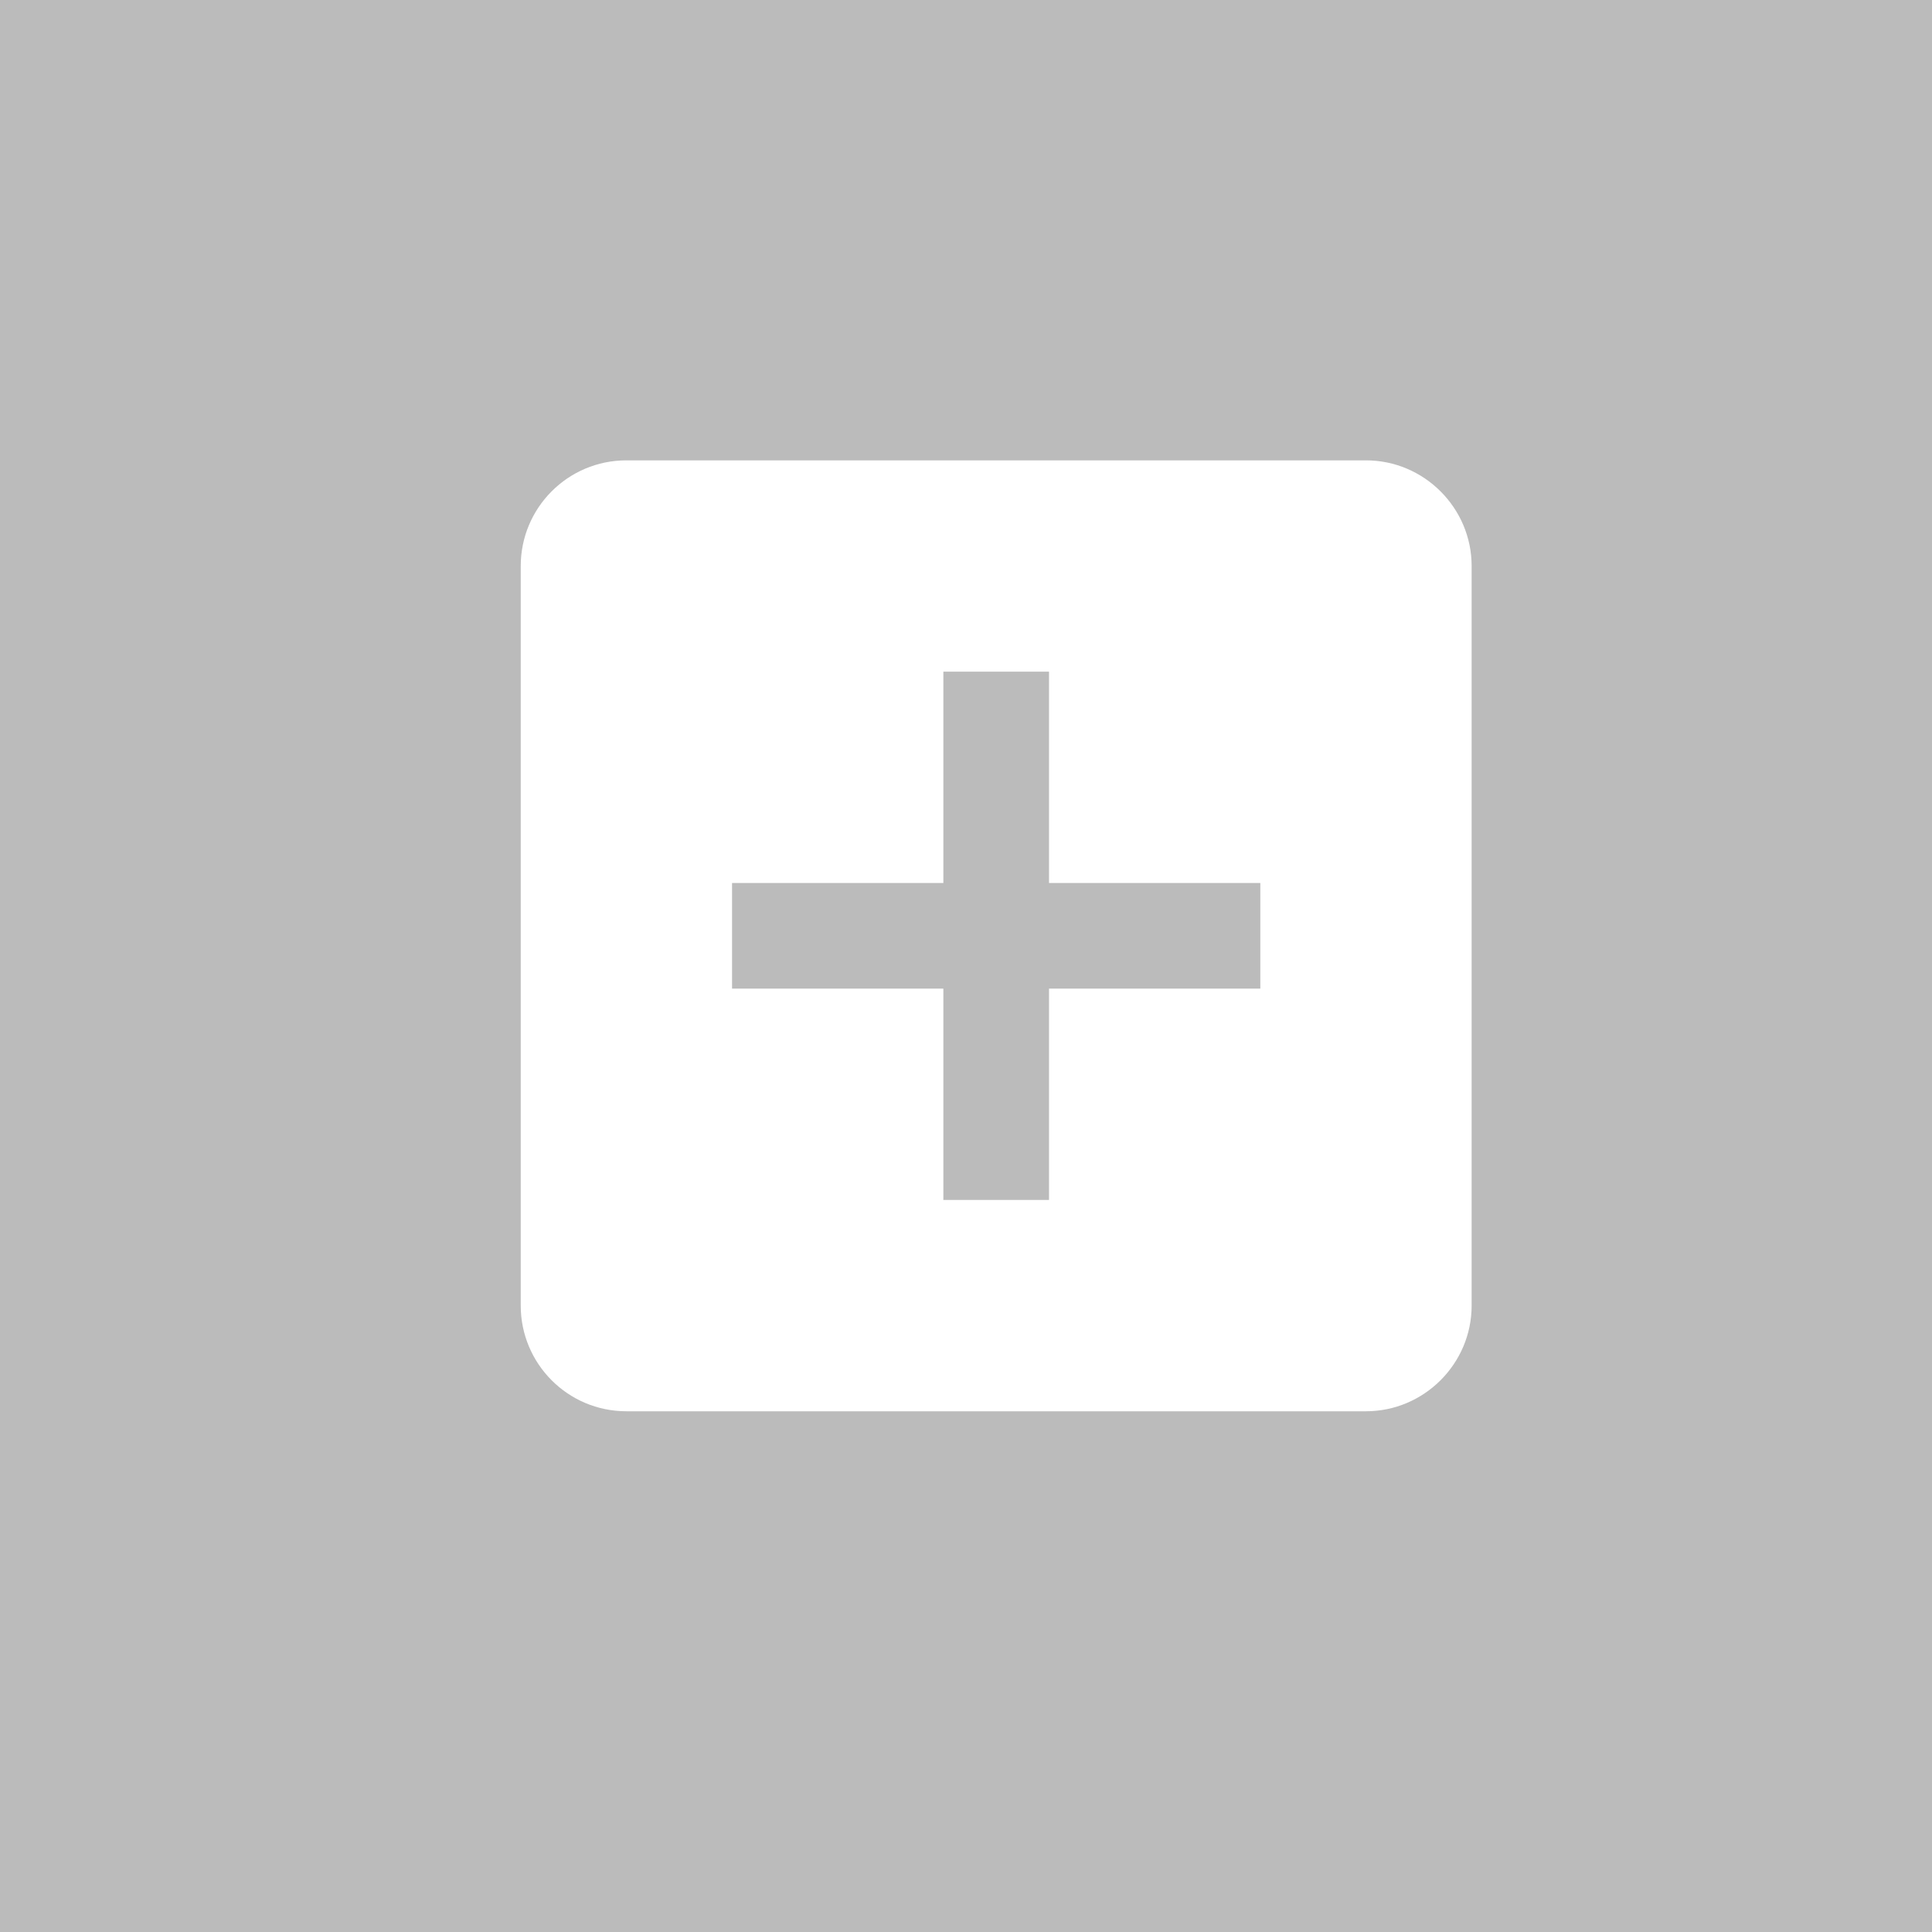 <?xml version="1.0" encoding="UTF-8"?>
<svg width="32px" height="32px" viewBox="0 0 32 32" version="1.1" xmlns="http://www.w3.org/2000/svg" xmlns:xlink="http://www.w3.org/1999/xlink">
    <!-- Generator: Sketch 52.5 (67469) - http://www.bohemiancoding.com/sketch -->
    <title>Group 22</title>
    <desc>Created with Sketch.</desc>
    <g id="Article-page" stroke="none" stroke-width="1" fill="none" fill-rule="evenodd">
        <g id="Techlicious-ArticlePage-1.1" transform="translate(-1143, -3678)">
            <g id="Group-5" transform="translate(923, 3678)">
                <g id="Group-22" transform="translate(220, 0)">
                    <rect id="Rectangle-Copy-5" fill="#BBBBBB" x="0" y="0" width="32" height="32"></rect>
                    <g id="Icon-24px" transform="translate(6, 5)">
                        <path d="M16.625,2.625 L4.375,2.625 C3.404,2.625 2.625,3.413 2.625,4.375 L2.625,16.625 C2.625,17.587 3.404,18.375 4.375,18.375 L16.625,18.375 C17.587,18.375 18.375,17.587 18.375,16.625 L18.375,4.375 C18.375,3.413 17.587,2.625 16.625,2.625 L16.625,2.625 Z M14.875,11.375 L11.375,11.375 L11.375,14.875 L9.625,14.875 L9.625,11.375 L6.125,11.375 L6.125,9.625 L9.625,9.625 L9.625,6.125 L11.375,6.125 L11.375,9.625 L14.875,9.625 L14.875,11.375 L14.875,11.375 Z" id="Shape" fill="#FFFFFF"></path>
                        <polygon id="Shape" points="0 0 21 0 21 21 0 21"></polygon>
                    </g>
                </g>
            </g>
        </g>
    </g>
</svg>